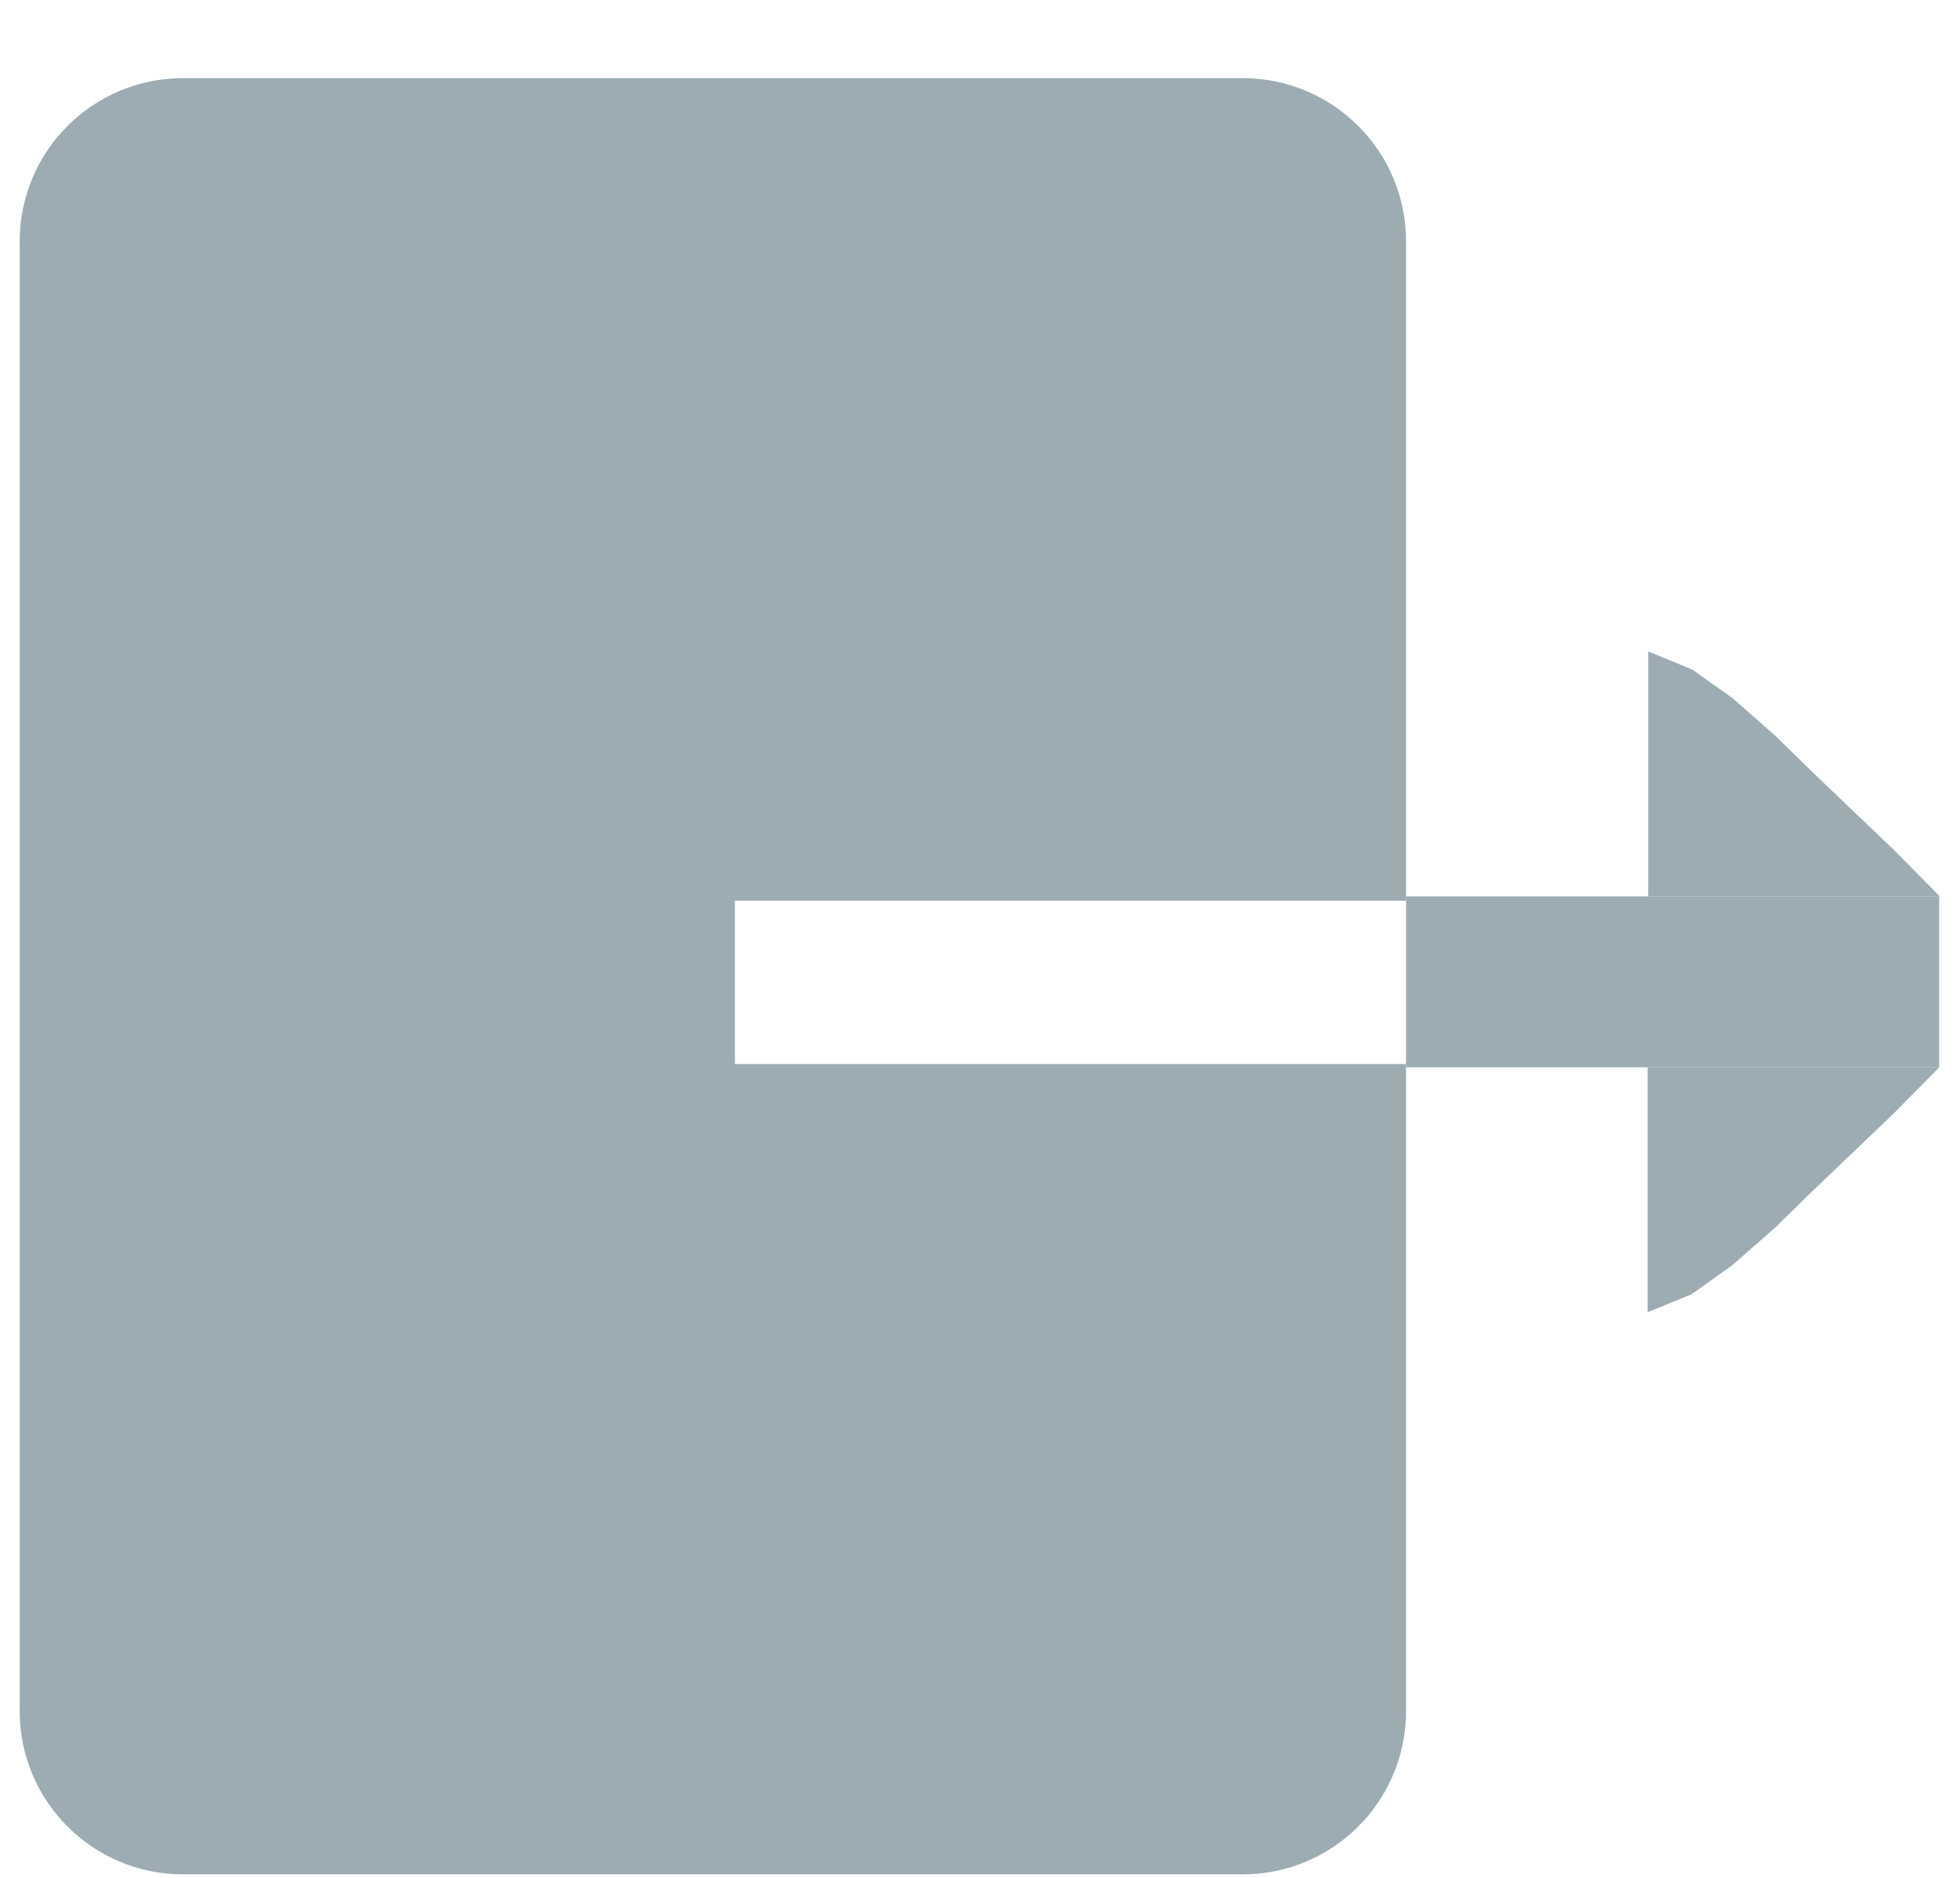 <svg width="24" height="23" viewBox="0 0 24 23" fill="none" xmlns="http://www.w3.org/2000/svg">
<path fill-rule="evenodd" clip-rule="evenodd" d="M2.241 0.957C1.136 0.957 0.241 1.852 0.241 2.957V20.957C0.241 22.062 1.136 22.957 2.241 22.957H15.217C16.322 22.957 17.217 22.062 17.217 20.957V13.032H8.999V11.032H17.217V2.957C17.217 1.852 16.322 0.957 15.217 0.957H2.241Z" fill="#9DACB3"/>
<rect x="17.217" y="10.979" width="6.528" height="2.093" fill="#9DACB3"/>
<path d="M20.182 7.979L20.719 8.199L21.218 8.553L21.743 9.016L22.198 9.461L23.194 10.413L23.753 10.979H20.182V7.979Z" fill="#9DACB3"/>
<path d="M20.175 16.072L20.711 15.853L21.21 15.498L21.736 15.036L22.191 14.591L23.187 13.639L23.746 13.072H20.175V16.072Z" fill="#9DACB3"/>
</svg>
